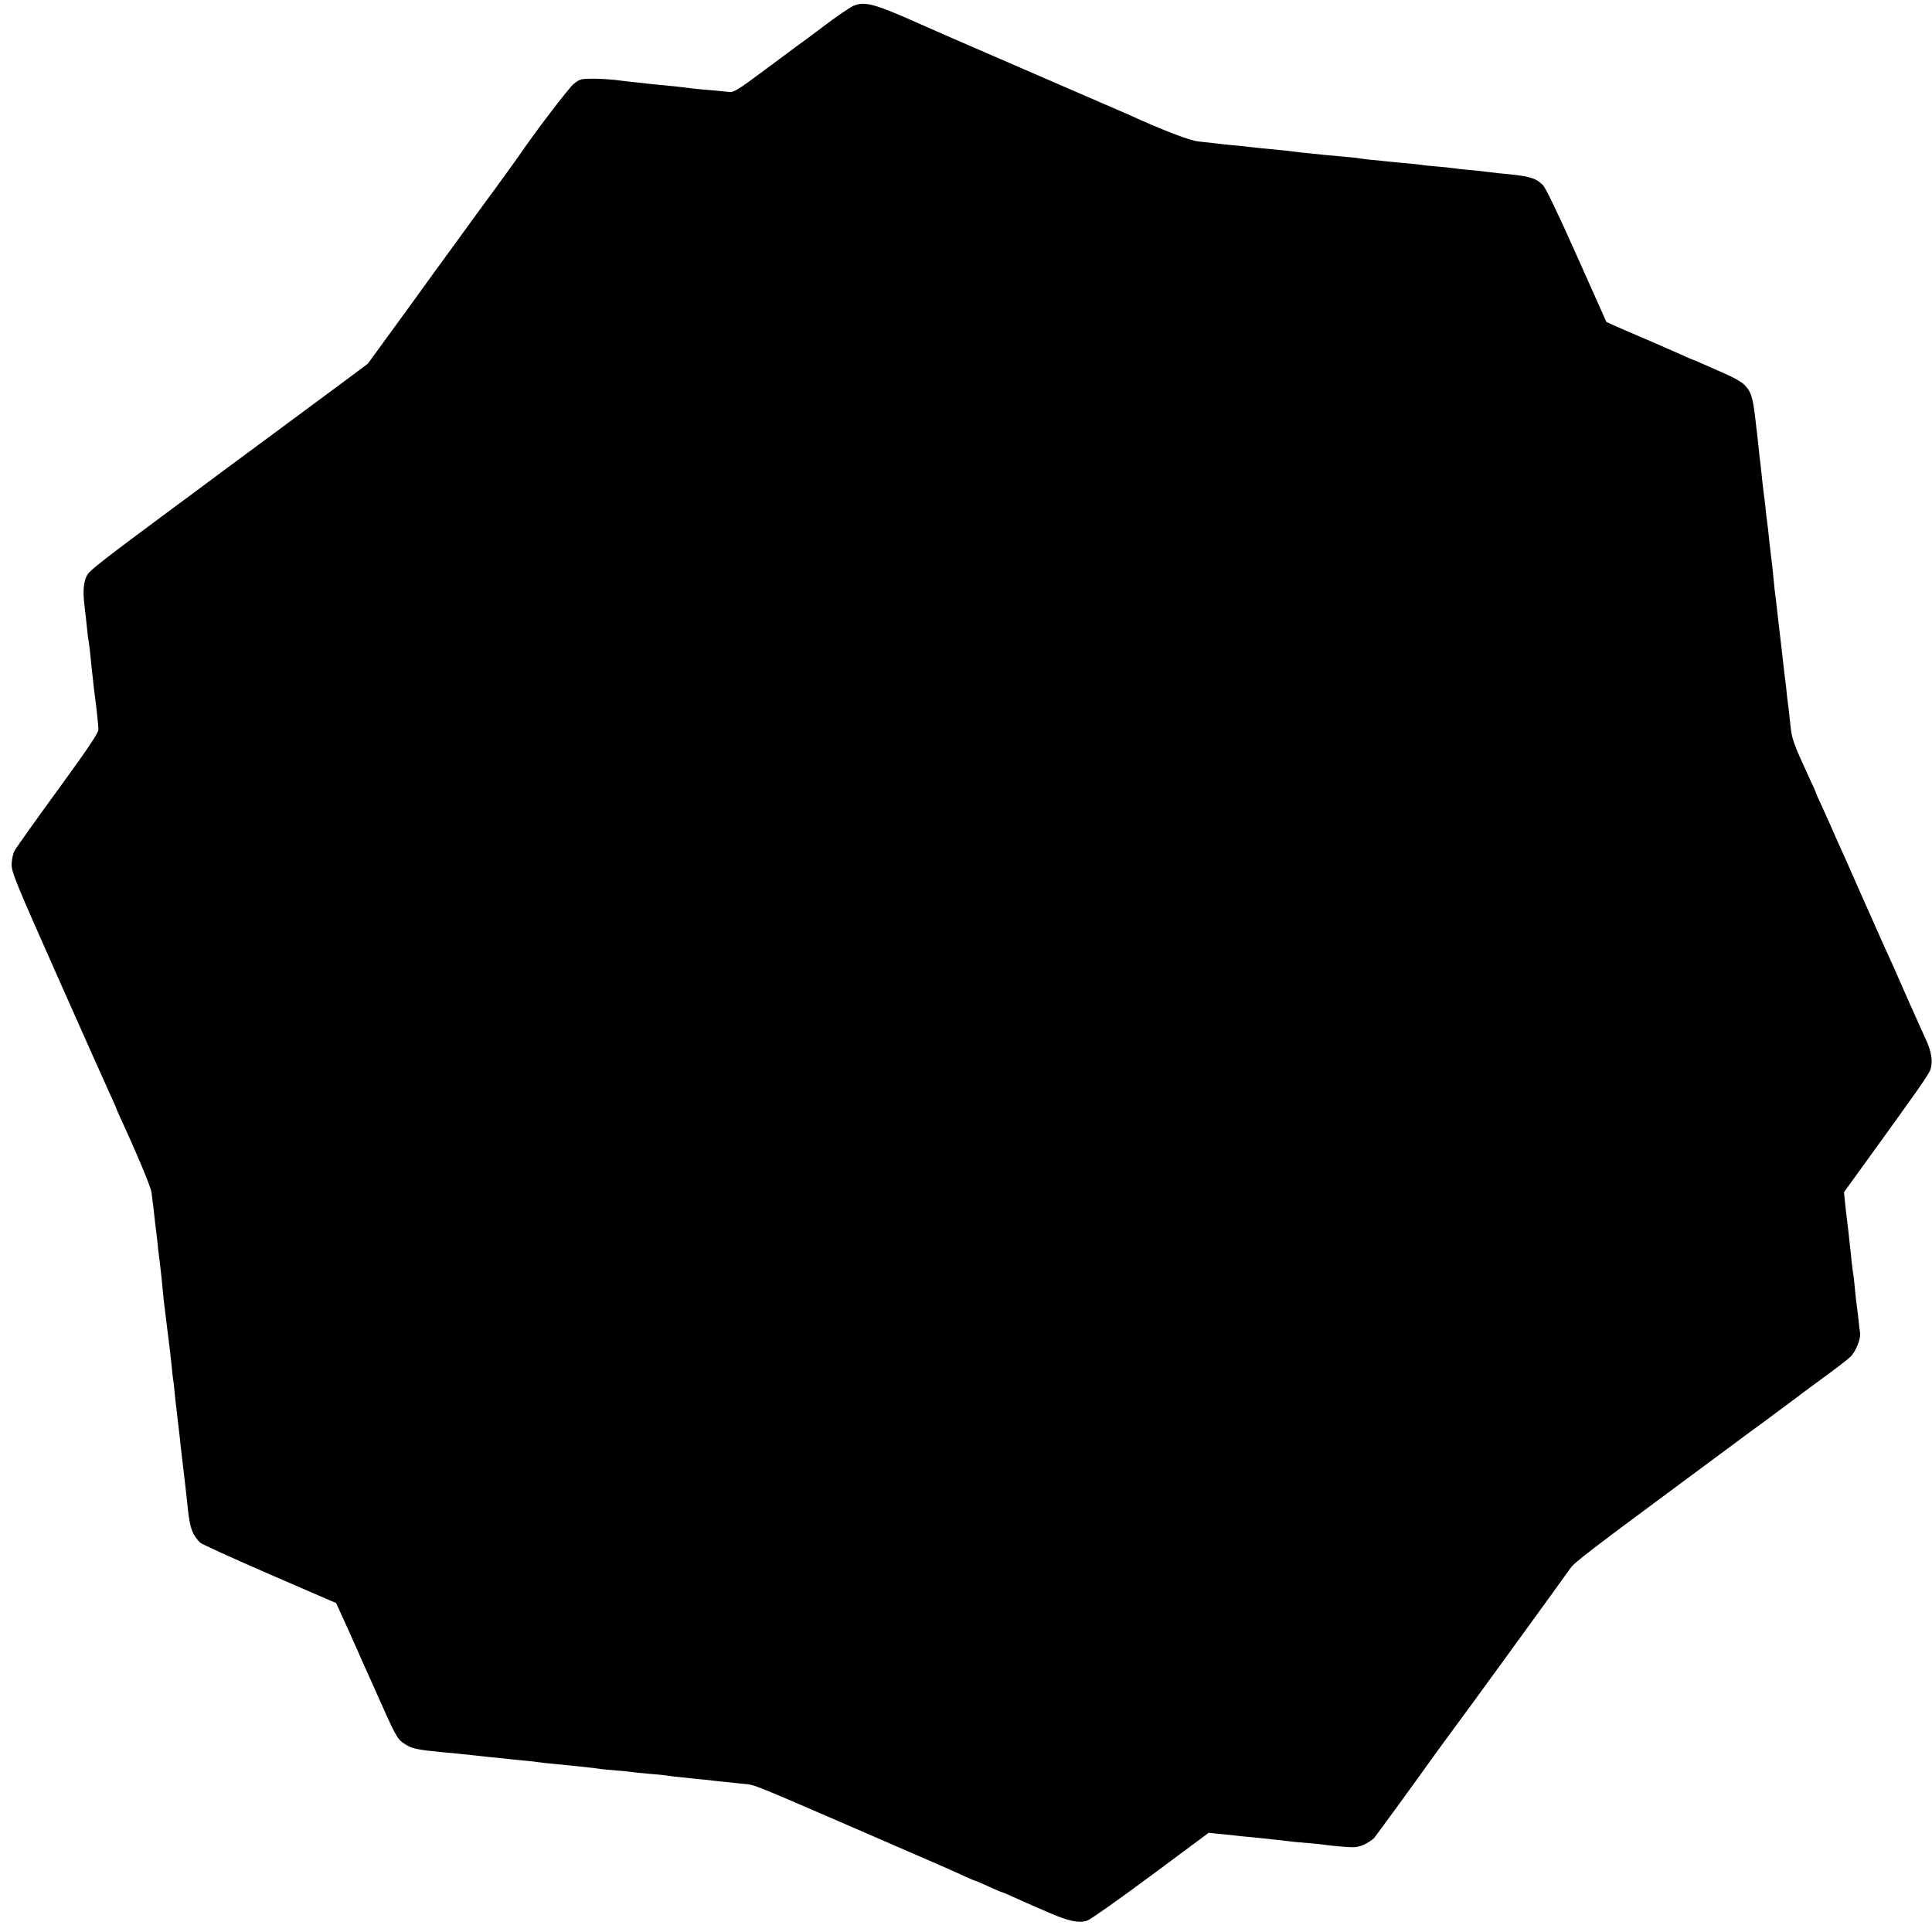 <?xml version="1.0" standalone="no"?>
<!DOCTYPE svg PUBLIC "-//W3C//DTD SVG 20010904//EN"
 "http://www.w3.org/TR/2001/REC-SVG-20010904/DTD/svg10.dtd">
<svg version="1.0" xmlns="http://www.w3.org/2000/svg"
 width="1166pt" height="1166pt" viewBox="0 0 1166 1166"
 preserveAspectRatio="xMidYMid meet">
<g transform="translate(0,1166) scale(0.1,-0.1)"
fill="#000000" stroke="none">
<path d="M5145 11622 c-22 -11 -101 -65 -175 -121 -74 -56 -144 -108 -155
-115 -11 -8 -102 -76 -202 -150 -154 -115 -186 -135 -211 -131 -17 2 -63 6
-104 10 -40 3 -90 8 -110 10 -93 12 -117 14 -178 20 -36 3 -81 8 -100 10 -19
2 -60 7 -90 10 -30 3 -80 9 -110 13 -30 3 -89 7 -132 7 -70 0 -79 -2 -115 -31
-31 -25 -234 -291 -338 -444 -13 -19 -72 -100 -130 -180 -59 -80 -113 -154
-121 -165 -7 -11 -39 -54 -69 -95 -30 -41 -61 -84 -69 -95 -8 -11 -59 -81
-113 -155 -54 -75 -113 -156 -130 -180 -18 -25 -87 -119 -153 -210 l-120 -165
-142 -106 c-79 -59 -285 -211 -458 -339 -173 -128 -352 -260 -397 -294 -45
-34 -128 -95 -185 -137 -407 -302 -495 -370 -511 -398 -23 -39 -28 -97 -17
-187 5 -38 11 -98 15 -134 3 -36 8 -72 10 -80 2 -8 6 -44 10 -80 3 -36 8 -81
10 -100 3 -19 7 -60 10 -90 4 -30 8 -66 10 -80 7 -49 18 -156 19 -182 1 -20
-61 -113 -244 -364 -135 -185 -253 -351 -262 -368 -10 -18 -17 -54 -18 -83 0
-48 27 -113 281 -685 154 -347 296 -665 315 -706 19 -40 34 -75 34 -77 0 -2
13 -32 29 -67 100 -217 180 -409 185 -443 3 -22 8 -60 11 -85 8 -76 15 -133
21 -180 3 -25 7 -58 8 -75 2 -16 6 -52 10 -80 7 -58 16 -143 21 -200 2 -22 6
-58 9 -80 3 -22 8 -62 11 -90 3 -27 10 -81 15 -120 5 -38 11 -97 15 -130 3
-33 7 -71 9 -85 3 -14 7 -52 10 -85 3 -33 10 -94 15 -135 5 -41 12 -102 16
-135 3 -33 10 -94 15 -135 11 -94 19 -157 25 -215 3 -25 7 -66 10 -93 13 -109
26 -145 74 -193 9 -8 197 -94 418 -190 l402 -174 36 -80 c20 -44 43 -93 50
-110 7 -16 24 -55 38 -85 13 -30 61 -138 107 -240 129 -291 136 -304 178 -332
47 -32 72 -37 234 -53 32 -3 74 -7 95 -9 52 -6 139 -15 196 -21 26 -3 66 -7
90 -9 23 -3 71 -8 107 -11 36 -3 76 -8 90 -10 14 -2 54 -7 90 -10 124 -12 259
-26 283 -31 9 -1 53 -6 96 -9 44 -3 88 -8 99 -10 10 -2 55 -6 98 -10 43 -3 90
-8 104 -10 24 -4 66 -9 175 -20 28 -2 91 -9 140 -15 50 -5 119 -12 154 -16 69
-6 36 7 781 -316 443 -192 477 -207 557 -244 28 -13 54 -24 57 -24 3 0 40 -16
82 -35 41 -19 78 -35 82 -35 3 0 24 -9 46 -19 23 -10 57 -26 76 -34 19 -9 87
-38 151 -66 127 -56 189 -69 241 -52 19 6 191 128 383 270 l350 260 45 -5 c25
-2 70 -7 100 -10 30 -4 69 -8 85 -9 17 -2 57 -6 90 -9 33 -4 83 -9 110 -12 28
-3 66 -7 85 -10 19 -2 67 -6 105 -9 39 -3 79 -8 90 -10 11 -2 57 -7 101 -10
69 -6 88 -4 125 12 24 11 51 29 61 39 13 15 276 376 338 464 20 29 147 202
157 215 24 30 672 922 691 951 22 33 118 107 756 579 119 88 227 168 239 177
12 9 87 65 167 123 80 59 159 118 175 130 17 13 95 72 175 130 80 58 160 119
177 136 33 30 65 112 59 146 -2 10 -7 47 -10 83 -4 36 -9 76 -11 90 -2 14 -7
54 -10 90 -3 36 -8 76 -10 90 -3 14 -7 52 -11 85 -3 33 -7 71 -9 85 -1 14 -6
52 -9 85 -4 33 -9 74 -11 90 -2 17 -7 57 -10 90 l-6 60 88 122 c363 501 427
592 435 622 14 49 4 108 -31 182 -40 87 -161 359 -171 384 -4 11 -21 49 -38
85 -35 76 -38 84 -172 385 -106 241 -130 294 -160 360 -10 22 -25 56 -33 75
-9 19 -32 70 -51 113 -20 42 -36 79 -36 81 0 3 -17 42 -39 88 -100 217 -107
237 -116 328 -4 36 -8 76 -10 90 -2 14 -6 50 -10 80 -3 30 -7 71 -10 90 -3 19
-7 56 -10 83 -11 98 -16 144 -25 217 -5 41 -12 100 -15 130 -3 30 -8 69 -10
85 -3 17 -7 57 -10 90 -5 55 -9 93 -20 180 -2 17 -7 57 -10 90 -3 33 -8 71
-10 85 -2 14 -7 53 -10 88 -4 35 -8 71 -10 80 -1 9 -6 49 -10 87 -4 39 -8 81
-10 95 -2 14 -7 52 -10 85 -3 33 -8 76 -10 95 -3 19 -7 58 -10 85 -17 144 -27
174 -73 218 -15 14 -65 42 -112 62 -47 21 -109 48 -138 61 -29 13 -55 24 -57
24 -2 0 -33 13 -67 29 -35 15 -112 50 -173 76 -148 63 -161 69 -225 97 l-55
25 -179 401 c-114 256 -188 410 -205 426 -47 45 -81 54 -271 71 -19 2 -53 6
-75 9 -22 3 -69 8 -105 11 -36 3 -76 8 -90 10 -14 2 -56 7 -95 10 -38 3 -81 7
-95 10 -14 2 -56 7 -95 10 -38 3 -86 8 -105 10 -19 2 -64 7 -100 10 -36 4 -72
8 -80 10 -8 2 -51 6 -95 10 -44 4 -93 8 -110 10 -16 2 -59 6 -95 10 -36 3 -76
8 -90 10 -14 2 -54 7 -90 10 -36 3 -83 8 -105 10 -81 9 -141 16 -190 20 -27 3
-68 7 -90 10 -22 3 -67 7 -100 11 -54 5 -213 66 -430 165 -22 10 -265 115
-540 234 -596 258 -585 254 -610 265 -11 5 -99 44 -195 86 -198 85 -251 96
-315 66z"/>
</g>
</svg>
